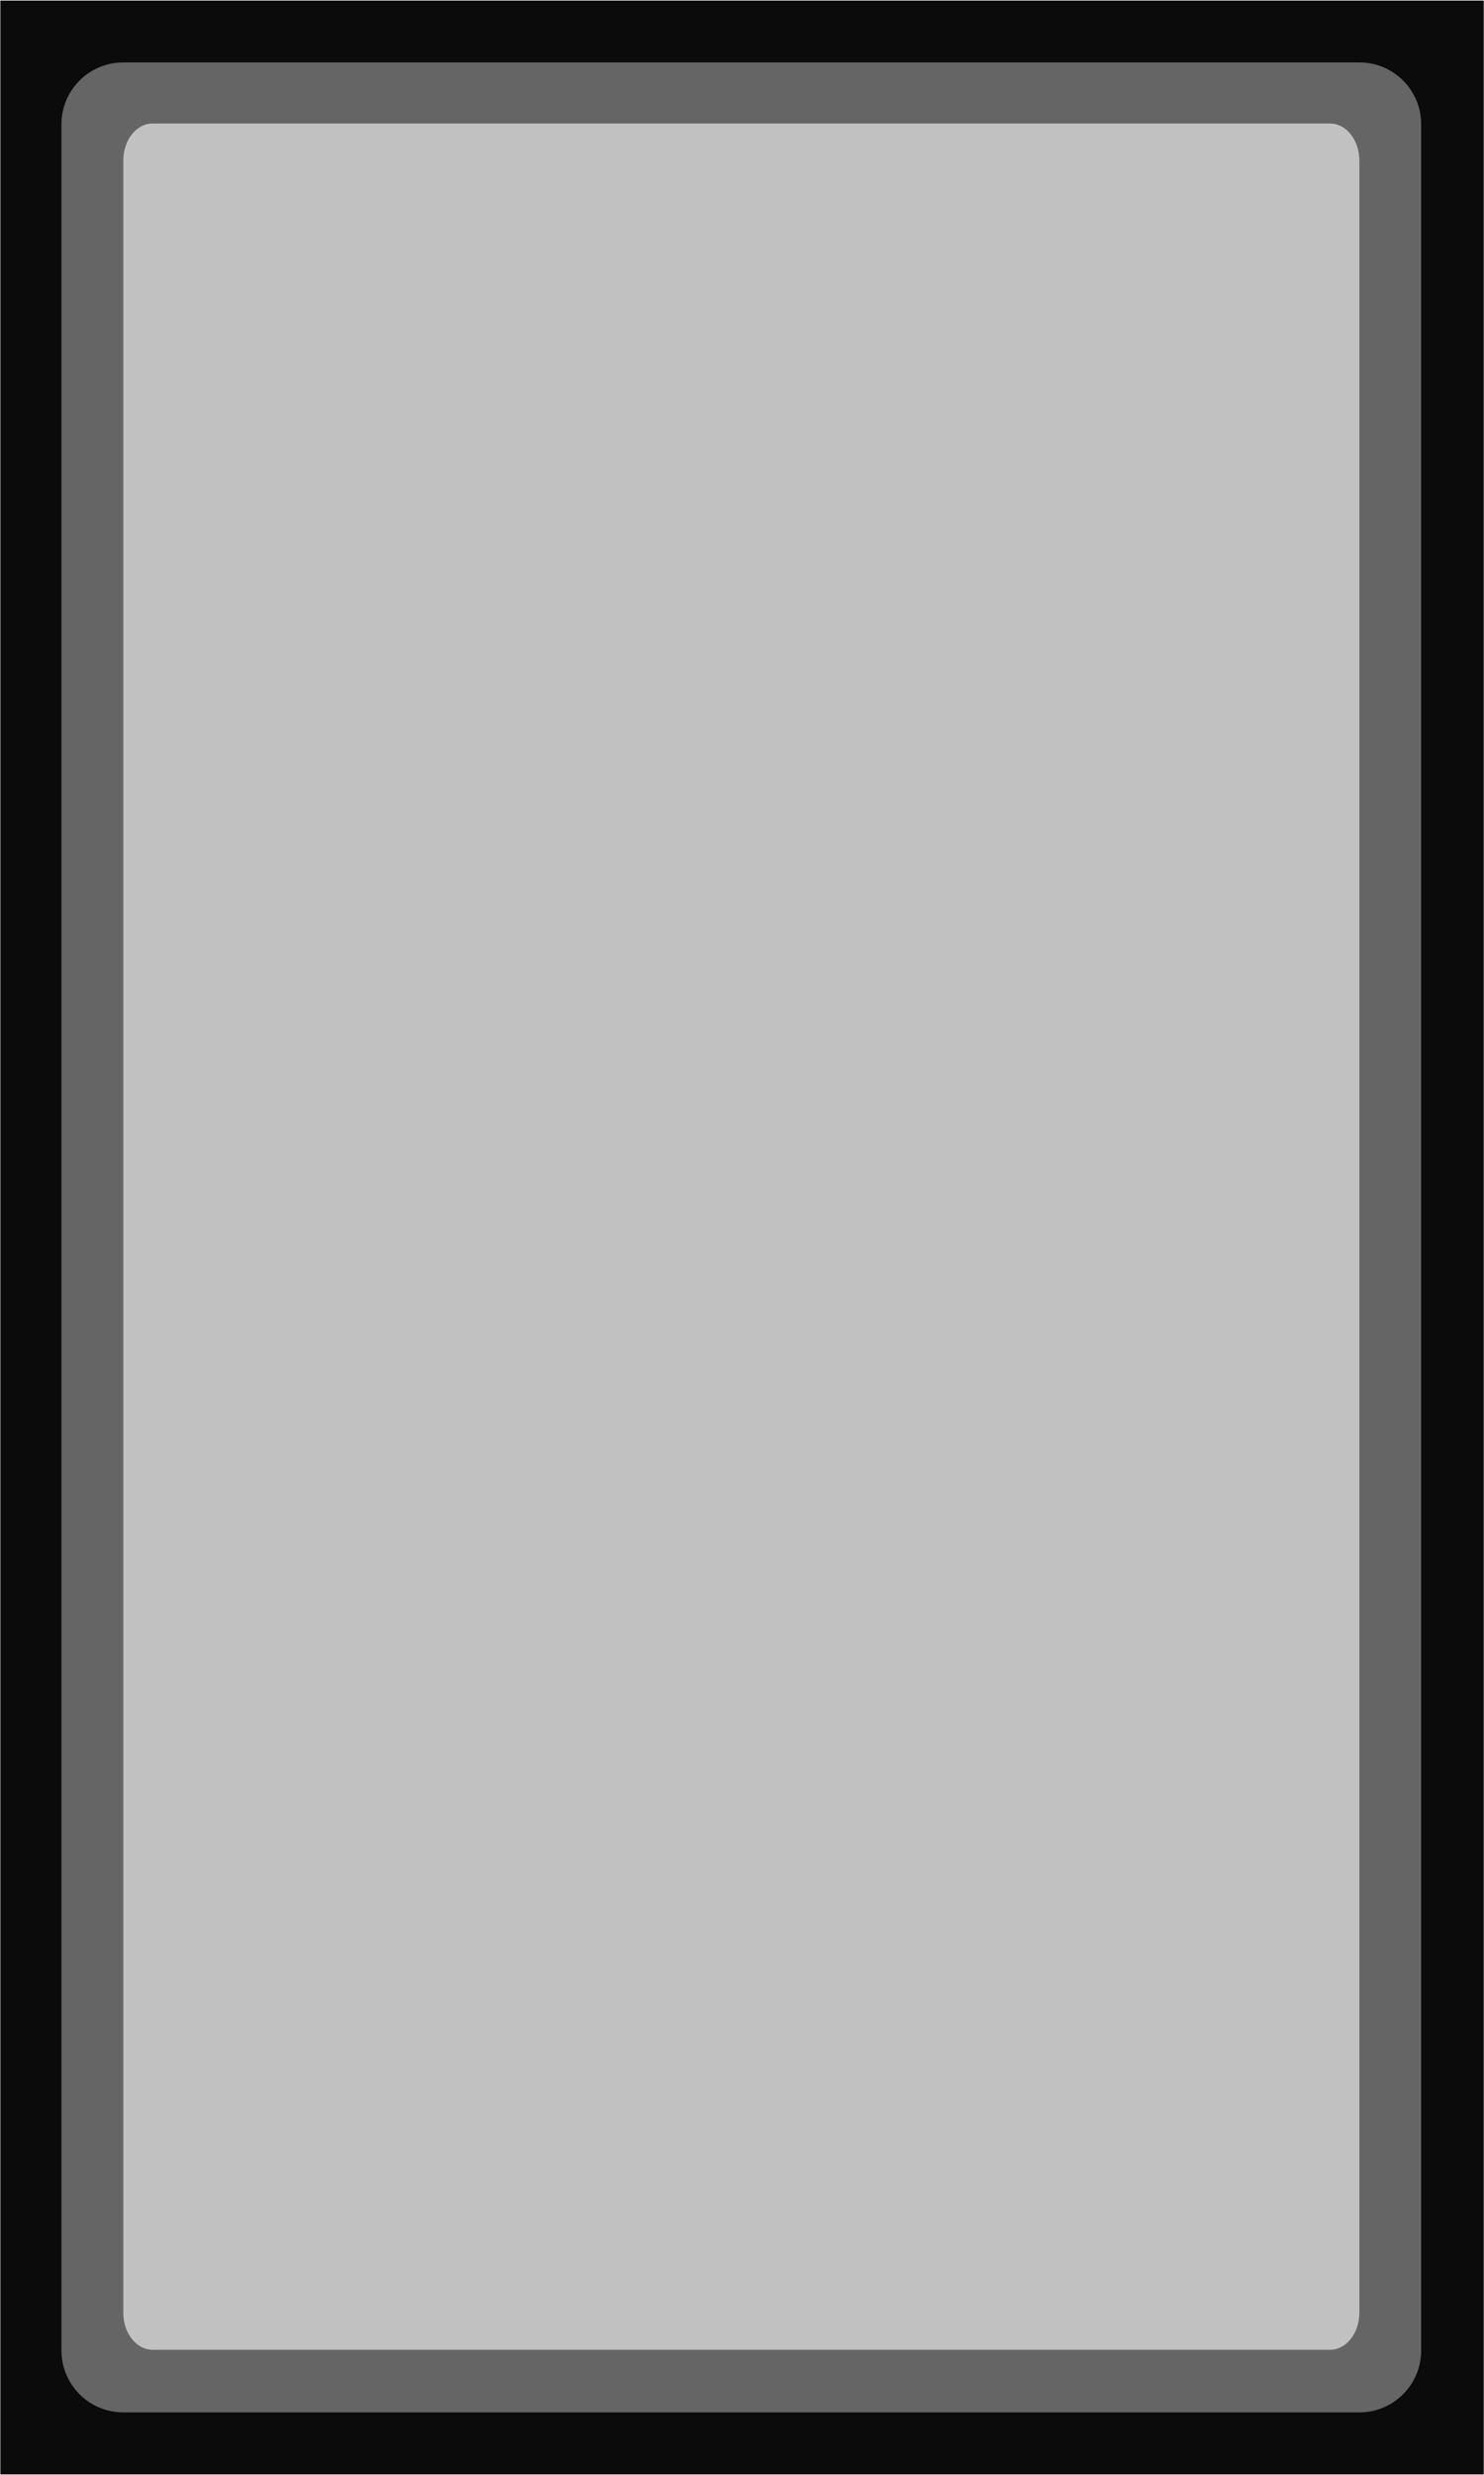 <?xml version="1.0" encoding="UTF-8" standalone="no"?>
<svg
     version="1.1"
     id="template"
     x="0px"
     y="0px"
     width="900"
     height="1500"
     viewBox="0 0 900 1500"
     enable-background="new 0 0 270 414"
     xml:space="preserve"
     sodipodi:docname="FoilTarotDeck.svg"
     inkscape:version="1.4 (e7c3feb1, 2024-10-09)"
     xmlns:inkscape="http://www.inkscape.org/namespaces/inkscape"
     xmlns:sodipodi="http://sodipodi.sourceforge.net/DTD/sodipodi-0.dtd"
     xmlns="http://www.w3.org/2000/svg"
     xmlns:svg="http://www.w3.org/2000/svg"> <defs
     id="defs728" /> <sodipodi:namedview
     id="namedview726"
     pagecolor="#ffffff"
     bordercolor="#999999"
     borderopacity="1"
     showgrid="false"
     inkscape:showpageshadow="0"
     inkscape:pageopacity="0"
     inkscape:pagecheckerboard="0"
     inkscape:deskcolor="#d1d1d1"
     inkscape:zoom="0.6"
     inkscape:cx="449.16667"
     inkscape:cy="750"
     inkscape:window-width="1872"
     inkscape:window-height="1027"
     inkscape:window-x="63"
     inkscape:window-y="25"
     inkscape:window-maximized="1"
     inkscape:current-layer="template" /><polygon
     fill="#929497"
     points="216.1,0 0.1,0 0.1,360 216.1,360 "
     id="polygon103"
     transform="matrix(4.165,0,0,4.165,-0.206,0.351)"
     style="fill:#0b0b0b;fill-opacity:1" /><path
     fill="#ffffff"
     stroke="#ec1e28"
     stroke-width="4.301"
     d="M 824.408,1462.167 H 74.759 c -20.703,0 -37.482,-16.78 -37.482,-37.483 V 75.315 C 37.276,54.613 54.056,37.833 74.759,37.833 H 824.408 c 20.703,0 37.482,16.78 37.482,37.482 V 1424.685 c 0,20.703 -16.78,37.483 -37.482,37.483 z"
     id="clipping"
     style="fill:#656565;fill-opacity:1;stroke:none" /><path
     fill="none"
     stroke="#2ba6de"
     stroke-width="4.296"
     stroke-dasharray="1.788"
     d="m 74.759,97.359 c 0,-12.436 7.942,-22.494 17.742,-22.494 H 806.667 c 9.795,0 17.742,10.062 17.742,22.494 V 1401.737 c 0,12.423 -7.946,22.494 -17.742,22.494 H 92.5 c -9.8,0 -17.742,-10.07 -17.742,-22.494 z"
     id="path104"
     style="fill:#c1c1c1;fill-opacity:1;stroke:none" /></svg>
